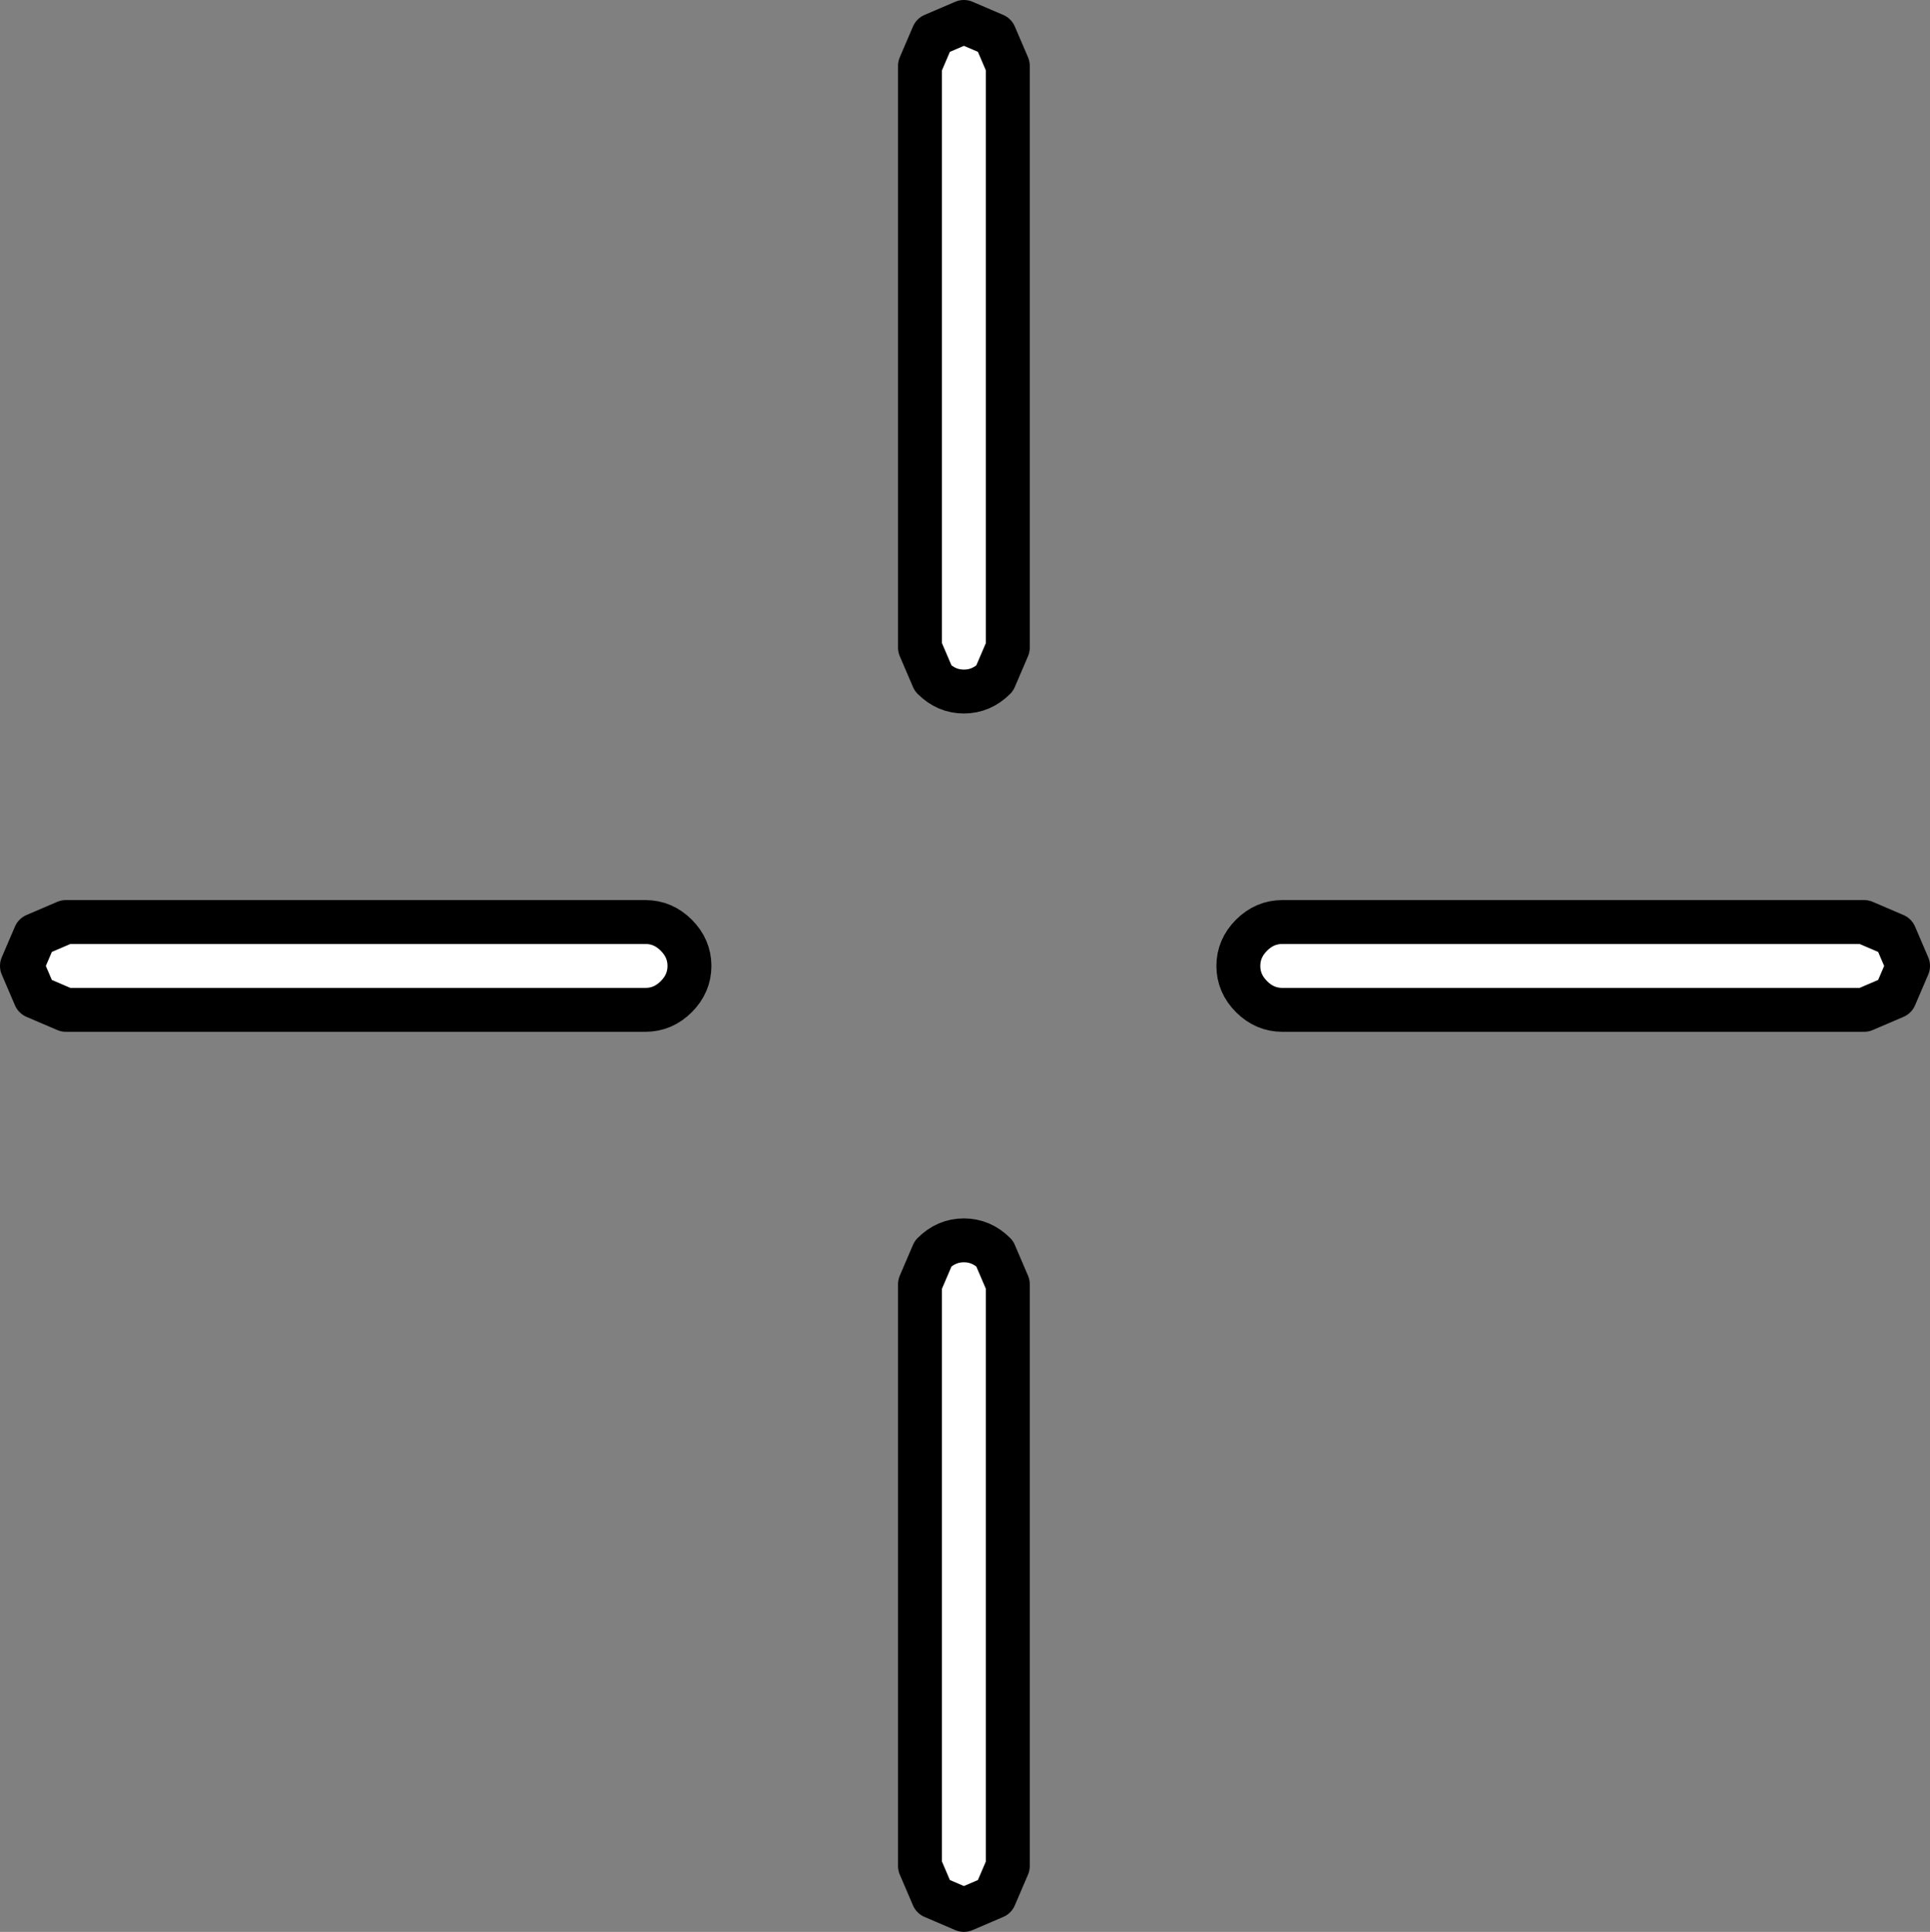 <?xml version="1.0" encoding="UTF-8" standalone="no"?>
<svg xmlns:xlink="http://www.w3.org/1999/xlink" height="44.0px" width="43.95px" xmlns="http://www.w3.org/2000/svg">
  <rect width="100%" height="100%" fill="#808080" stroke="none"/>
  <g transform="matrix(1.0, 0.0, 0.0, 1.0, 21.95, 21.95)">
    <path d="M-21.15 -0.65 L-20.45 -0.95 -7.25 -0.95 Q-6.85 -0.95 -6.55 -0.65 -6.25 -0.35 -6.25 0.05 -6.25 0.45 -6.55 0.75 -6.85 1.05 -7.25 1.05 L-20.45 1.05 -21.15 0.75 -21.45 0.05 -21.15 -0.65 M0.0 6.3 Q0.4 6.3 0.7 6.6 L1.0 7.3 1.0 20.55 0.7 21.25 0.0 21.55 -0.7 21.25 -1.0 20.55 -1.0 7.3 -0.7 6.6 Q-0.4 6.3 0.0 6.3 M6.55 -0.65 Q6.85 -0.95 7.25 -0.95 L20.5 -0.95 21.2 -0.65 21.5 0.05 21.2 0.75 20.5 1.05 7.25 1.05 Q6.85 1.05 6.55 0.75 6.25 0.45 6.25 0.05 6.25 -0.35 6.55 -0.65 M0.0 -21.45 L0.7 -21.15 1.0 -20.45 1.0 -7.2 0.7 -6.5 Q0.4 -6.2 0.0 -6.2 -0.4 -6.2 -0.7 -6.5 L-1.0 -7.2 -1.0 -20.45 -0.7 -21.15 0.0 -21.45" fill="#ffffff" fill-rule="evenodd" stroke="none"/>
    <path d="M0.0 -21.45 L-0.7 -21.15 -1.0 -20.45 -1.0 -7.2 -0.7 -6.5 Q-0.4 -6.2 0.0 -6.2 0.4 -6.2 0.7 -6.5 L1.0 -7.2 1.0 -20.45 0.7 -21.15 0.0 -21.45 M6.55 -0.65 Q6.25 -0.35 6.25 0.05 6.25 0.45 6.55 0.75 6.85 1.05 7.25 1.05 L20.5 1.05 21.2 0.75 21.5 0.05 21.2 -0.65 20.5 -0.95 7.25 -0.95 Q6.85 -0.95 6.55 -0.65 M0.0 6.3 Q-0.4 6.3 -0.7 6.6 L-1.0 7.3 -1.0 20.55 -0.7 21.25 0.0 21.55 0.7 21.25 1.0 20.55 1.0 7.3 0.7 6.6 Q0.4 6.3 0.0 6.3 M-21.15 -0.65 L-21.45 0.05 -21.15 0.75 -20.45 1.05 -7.25 1.05 Q-6.85 1.05 -6.55 0.75 -6.25 0.45 -6.25 0.05 -6.25 -0.35 -6.55 -0.65 -6.85 -0.95 -7.25 -0.95 L-20.45 -0.95 -21.15 -0.65" fill="none" stroke="#000000" stroke-linecap="round" stroke-linejoin="round" stroke-width="1.0"/>
  </g>
</svg>
